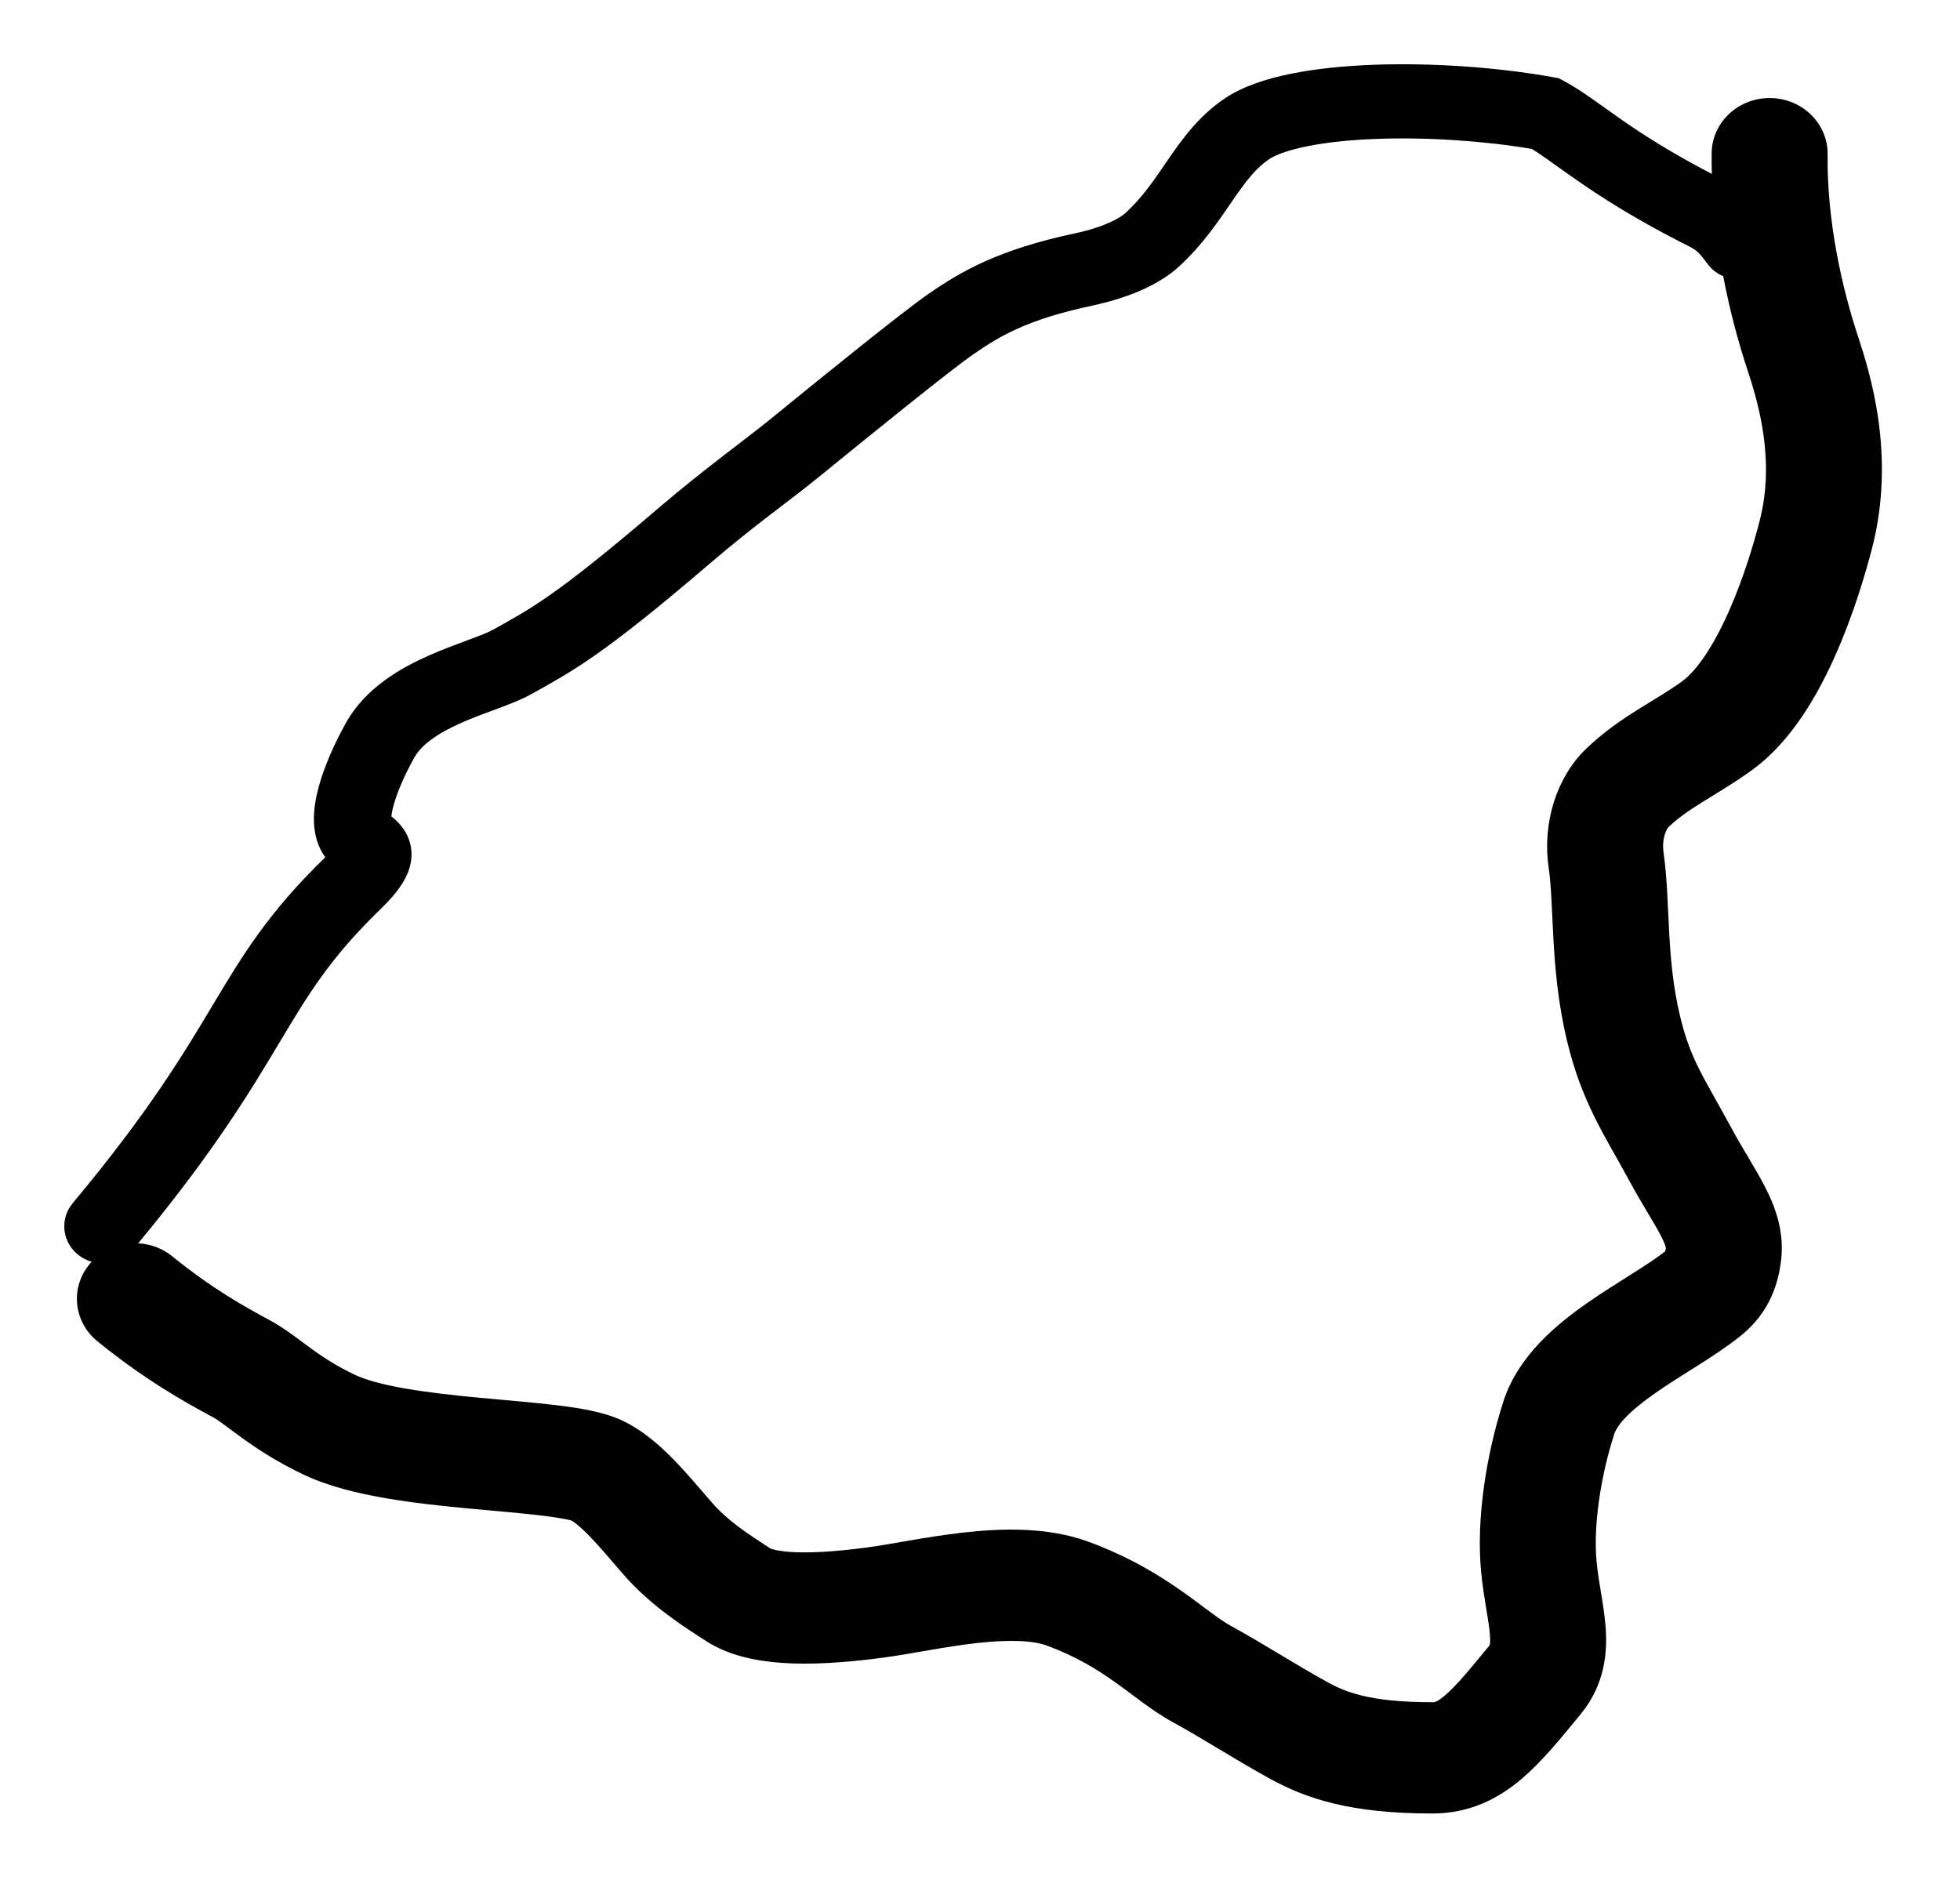 <svg width="122" height="117" viewBox="0 0 122 117" fill="none" xmlns="http://www.w3.org/2000/svg">
<g filter="url(#filter0_d_369_314)">
<path fill-rule="evenodd" clip-rule="evenodd" d="M85.514 0.032C89.149 -0.101 93.217 0.186 96.635 0.799L97.022 0.868L97.366 1.053C98.484 1.651 99.706 2.597 100.968 3.474C102.281 4.385 104.009 5.503 106.554 6.826C106.543 6.395 106.537 5.962 106.542 5.526C106.564 3.614 108.198 2.082 110.191 2.103C112.184 2.125 113.782 3.692 113.759 5.604C113.709 9.864 114.703 14.056 115.634 16.884C116.388 19.172 118.02 24.3 116.538 30.078C116.115 31.727 115.354 34.292 114.232 36.812C113.167 39.203 111.536 42.114 109.11 43.892C108.005 44.703 106.798 45.405 105.975 45.919C105.073 46.482 104.403 46.951 103.834 47.504C103.855 47.483 103.731 47.608 103.629 47.931C103.533 48.231 103.484 48.621 103.548 49.062C103.773 50.637 103.813 52.526 103.9 54.087C103.994 55.772 104.15 57.462 104.565 59.207C105.227 61.987 106.013 62.966 107.817 66.297C108.16 66.93 108.5 67.501 108.845 68.081C109.174 68.635 109.54 69.25 109.85 69.852C110.472 71.058 111.131 72.692 110.838 74.654C110.674 75.746 110.257 77.626 108.321 79.173C107.47 79.853 106.48 80.49 105.607 81.043C104.677 81.632 103.839 82.15 103.041 82.708C101.327 83.905 100.651 84.728 100.474 85.278C99.608 87.972 99.172 91.038 99.379 93.206C99.439 93.825 99.535 94.419 99.645 95.086C99.748 95.707 99.876 96.469 99.936 97.214C100.062 98.782 99.932 100.821 98.384 102.706C97.19 104.161 95.967 105.672 94.681 106.756C93.236 107.974 91.459 108.885 89.147 108.883C84.093 108.879 81.333 107.994 78.92 106.648C77.702 105.97 76.669 105.349 75.728 104.784C74.778 104.214 73.933 103.708 73.008 103.202C72.277 102.802 71.613 102.333 71.051 101.92C70.427 101.461 69.969 101.106 69.356 100.673C68.241 99.884 66.954 99.095 65.177 98.436C64.311 98.116 62.86 98.043 60.806 98.273C59.841 98.382 58.861 98.541 57.878 98.709C56.942 98.869 55.914 99.055 55.042 99.173C52.529 99.512 50.423 99.629 48.68 99.509C46.979 99.391 45.305 99.028 43.932 98.138C42.647 97.304 40.514 95.977 38.766 93.96C37.965 93.035 37.335 92.277 36.692 91.616C36.024 90.929 35.66 90.691 35.55 90.64C35.577 90.652 35.115 90.504 33.689 90.334C32.42 90.182 30.94 90.065 29.206 89.901C27.536 89.744 25.703 89.55 23.984 89.253C22.309 88.963 20.495 88.537 18.968 87.821C17.249 87.015 15.995 86.176 15.028 85.477C13.913 84.669 13.631 84.418 13.252 84.214C11.526 83.286 9.081 81.933 6.069 79.495C4.546 78.262 4.352 76.077 5.637 74.615C5.66 74.59 5.684 74.565 5.707 74.54C5.422 74.457 5.148 74.324 4.902 74.135C3.865 73.338 3.698 71.885 4.528 70.89C9.279 65.195 11.428 61.594 13.236 58.572C15.095 55.466 16.674 52.83 20.233 49.374C20.239 49.368 20.244 49.363 20.25 49.357C20.217 49.312 20.183 49.265 20.151 49.217C19.647 48.448 19.536 47.609 19.539 46.965C19.541 46.296 19.666 45.614 19.838 44.977C20.184 43.702 20.804 42.31 21.527 41.008C22.752 38.8 24.973 37.565 26.708 36.798C27.602 36.402 28.499 36.077 29.199 35.816C29.97 35.529 30.42 35.349 30.681 35.202C32.923 33.947 34.491 33.191 40.909 27.692C43.793 25.222 46.497 23.28 47.943 22.099C51.167 19.465 56.165 15.423 57.743 14.328C59.829 12.881 62.137 11.541 66.928 10.521C68.906 10.099 69.805 9.487 70.034 9.278C71.11 8.298 71.819 7.228 72.698 5.949C73.529 4.74 74.566 3.261 76.21 2.144C77.366 1.359 78.882 0.887 80.382 0.585C81.932 0.273 83.695 0.099 85.514 0.032ZM95.342 5.268C92.364 4.767 88.836 4.53 85.698 4.645C84.058 4.706 82.578 4.86 81.369 5.103C80.111 5.357 79.352 5.666 78.99 5.912C78.168 6.471 77.564 7.257 76.715 8.492C75.913 9.658 74.899 11.212 73.346 12.627C72.308 13.573 70.527 14.484 67.97 15.028C63.91 15.893 62.197 16.936 60.562 18.07C59.182 19.027 54.379 22.905 51.062 25.614C49.124 27.198 47.099 28.579 44.113 31.137C37.466 36.831 35.638 37.772 33.106 39.189C32.452 39.556 31.622 39.867 30.939 40.121C30.184 40.402 29.45 40.668 28.722 40.99C27.213 41.658 26.228 42.36 25.774 43.179C25.162 44.282 24.715 45.326 24.495 46.14C24.415 46.433 24.376 46.659 24.36 46.82C24.405 46.856 24.455 46.893 24.5 46.931C24.654 47.061 24.881 47.27 25.09 47.564C25.301 47.864 25.538 48.311 25.599 48.898C25.659 49.469 25.532 49.983 25.352 50.405C25.026 51.167 24.405 51.891 23.655 52.619C20.55 55.635 19.221 57.841 17.408 60.871C15.584 63.918 13.353 67.65 8.601 73.39C9.355 73.43 10.101 73.698 10.722 74.2C13.228 76.229 15.223 77.335 16.778 78.171C17.728 78.681 18.774 79.513 19.375 79.948C20.124 80.49 20.974 81.052 22.137 81.598C22.765 81.892 23.802 82.184 25.264 82.436C26.683 82.682 28.275 82.856 29.911 83.01C31.483 83.158 33.189 83.296 34.58 83.462C35.813 83.609 37.485 83.841 38.711 84.414C40.06 85.045 41.165 86.065 41.968 86.892C42.797 87.744 43.643 88.756 44.316 89.532C45.293 90.66 46.528 91.462 47.952 92.386C47.962 92.388 48.277 92.538 49.198 92.602C50.243 92.674 51.796 92.617 54.035 92.314C54.734 92.22 55.553 92.072 56.609 91.892C57.618 91.719 58.776 91.528 59.969 91.394C62.233 91.141 65.179 91.013 67.776 91.975C70.331 92.921 72.186 94.07 73.637 95.097C74.308 95.571 74.992 96.092 75.44 96.422C75.951 96.797 76.294 97.028 76.58 97.184C77.651 97.77 78.615 98.349 79.555 98.913C80.505 99.483 81.444 100.047 82.546 100.661C83.707 101.308 85.181 101.954 89.153 101.957C89.252 101.957 89.402 101.989 89.918 101.554C90.593 100.984 91.365 100.065 92.716 98.42C92.729 98.403 92.726 98.412 92.732 98.384C92.747 98.317 92.771 98.138 92.74 97.745C92.707 97.332 92.632 96.863 92.517 96.17C92.41 95.522 92.277 94.716 92.193 93.841C91.874 90.517 92.523 86.514 93.578 83.236C94.506 80.351 96.967 78.385 98.793 77.109C99.763 76.431 100.795 75.792 101.631 75.263C102.496 74.715 103.154 74.281 103.653 73.889C103.663 73.845 103.676 73.783 103.69 73.689C103.687 73.761 103.747 73.63 103.381 72.92C103.184 72.537 102.93 72.109 102.576 71.514C102.238 70.945 101.831 70.261 101.414 69.49C99.891 66.678 98.456 64.639 97.53 60.75C96.979 58.435 96.796 56.288 96.693 54.459C96.584 52.505 96.567 51.201 96.396 50.004C95.99 47.165 96.916 44.371 98.696 42.64C99.823 41.544 101.018 40.751 102.039 40.113C103.139 39.426 103.912 38.987 104.729 38.389C105.596 37.753 106.627 36.266 107.596 34.09C108.509 32.041 109.158 29.868 109.529 28.422C110.498 24.645 109.462 21.124 108.753 18.971C108.233 17.394 107.684 15.414 107.262 13.195C106.879 13.03 106.534 12.769 106.276 12.414C105.893 11.889 105.717 11.716 105.593 11.616C105.459 11.508 105.267 11.389 104.673 11.101L104.651 11.089L104.628 11.078C101.667 9.561 99.66 8.264 98.147 7.214C96.748 6.242 96.023 5.676 95.342 5.268Z" fill="black"/>
</g>
<defs>
<filter id="filter0_d_369_314" x="0" y="0" width="121.139" height="116.883" filterUnits="userSpaceOnUse" color-interpolation-filters="sRGB">
<feFlood flood-opacity="0" result="BackgroundImageFix"/>
<feColorMatrix in="SourceAlpha" type="matrix" values="0 0 0 0 0 0 0 0 0 0 0 0 0 0 0 0 0 0 127 0" result="hardAlpha"/>
<feOffset dy="4"/>
<feGaussianBlur stdDeviation="2"/>
<feComposite in2="hardAlpha" operator="out"/>
<feColorMatrix type="matrix" values="0 0 0 0 0 0 0 0 0 0 0 0 0 0 0 0 0 0 0.25 0"/>
<feBlend mode="normal" in2="BackgroundImageFix" result="effect1_dropShadow_369_314"/>
<feBlend mode="normal" in="SourceGraphic" in2="effect1_dropShadow_369_314" result="shape"/>
</filter>
</defs>
</svg>
